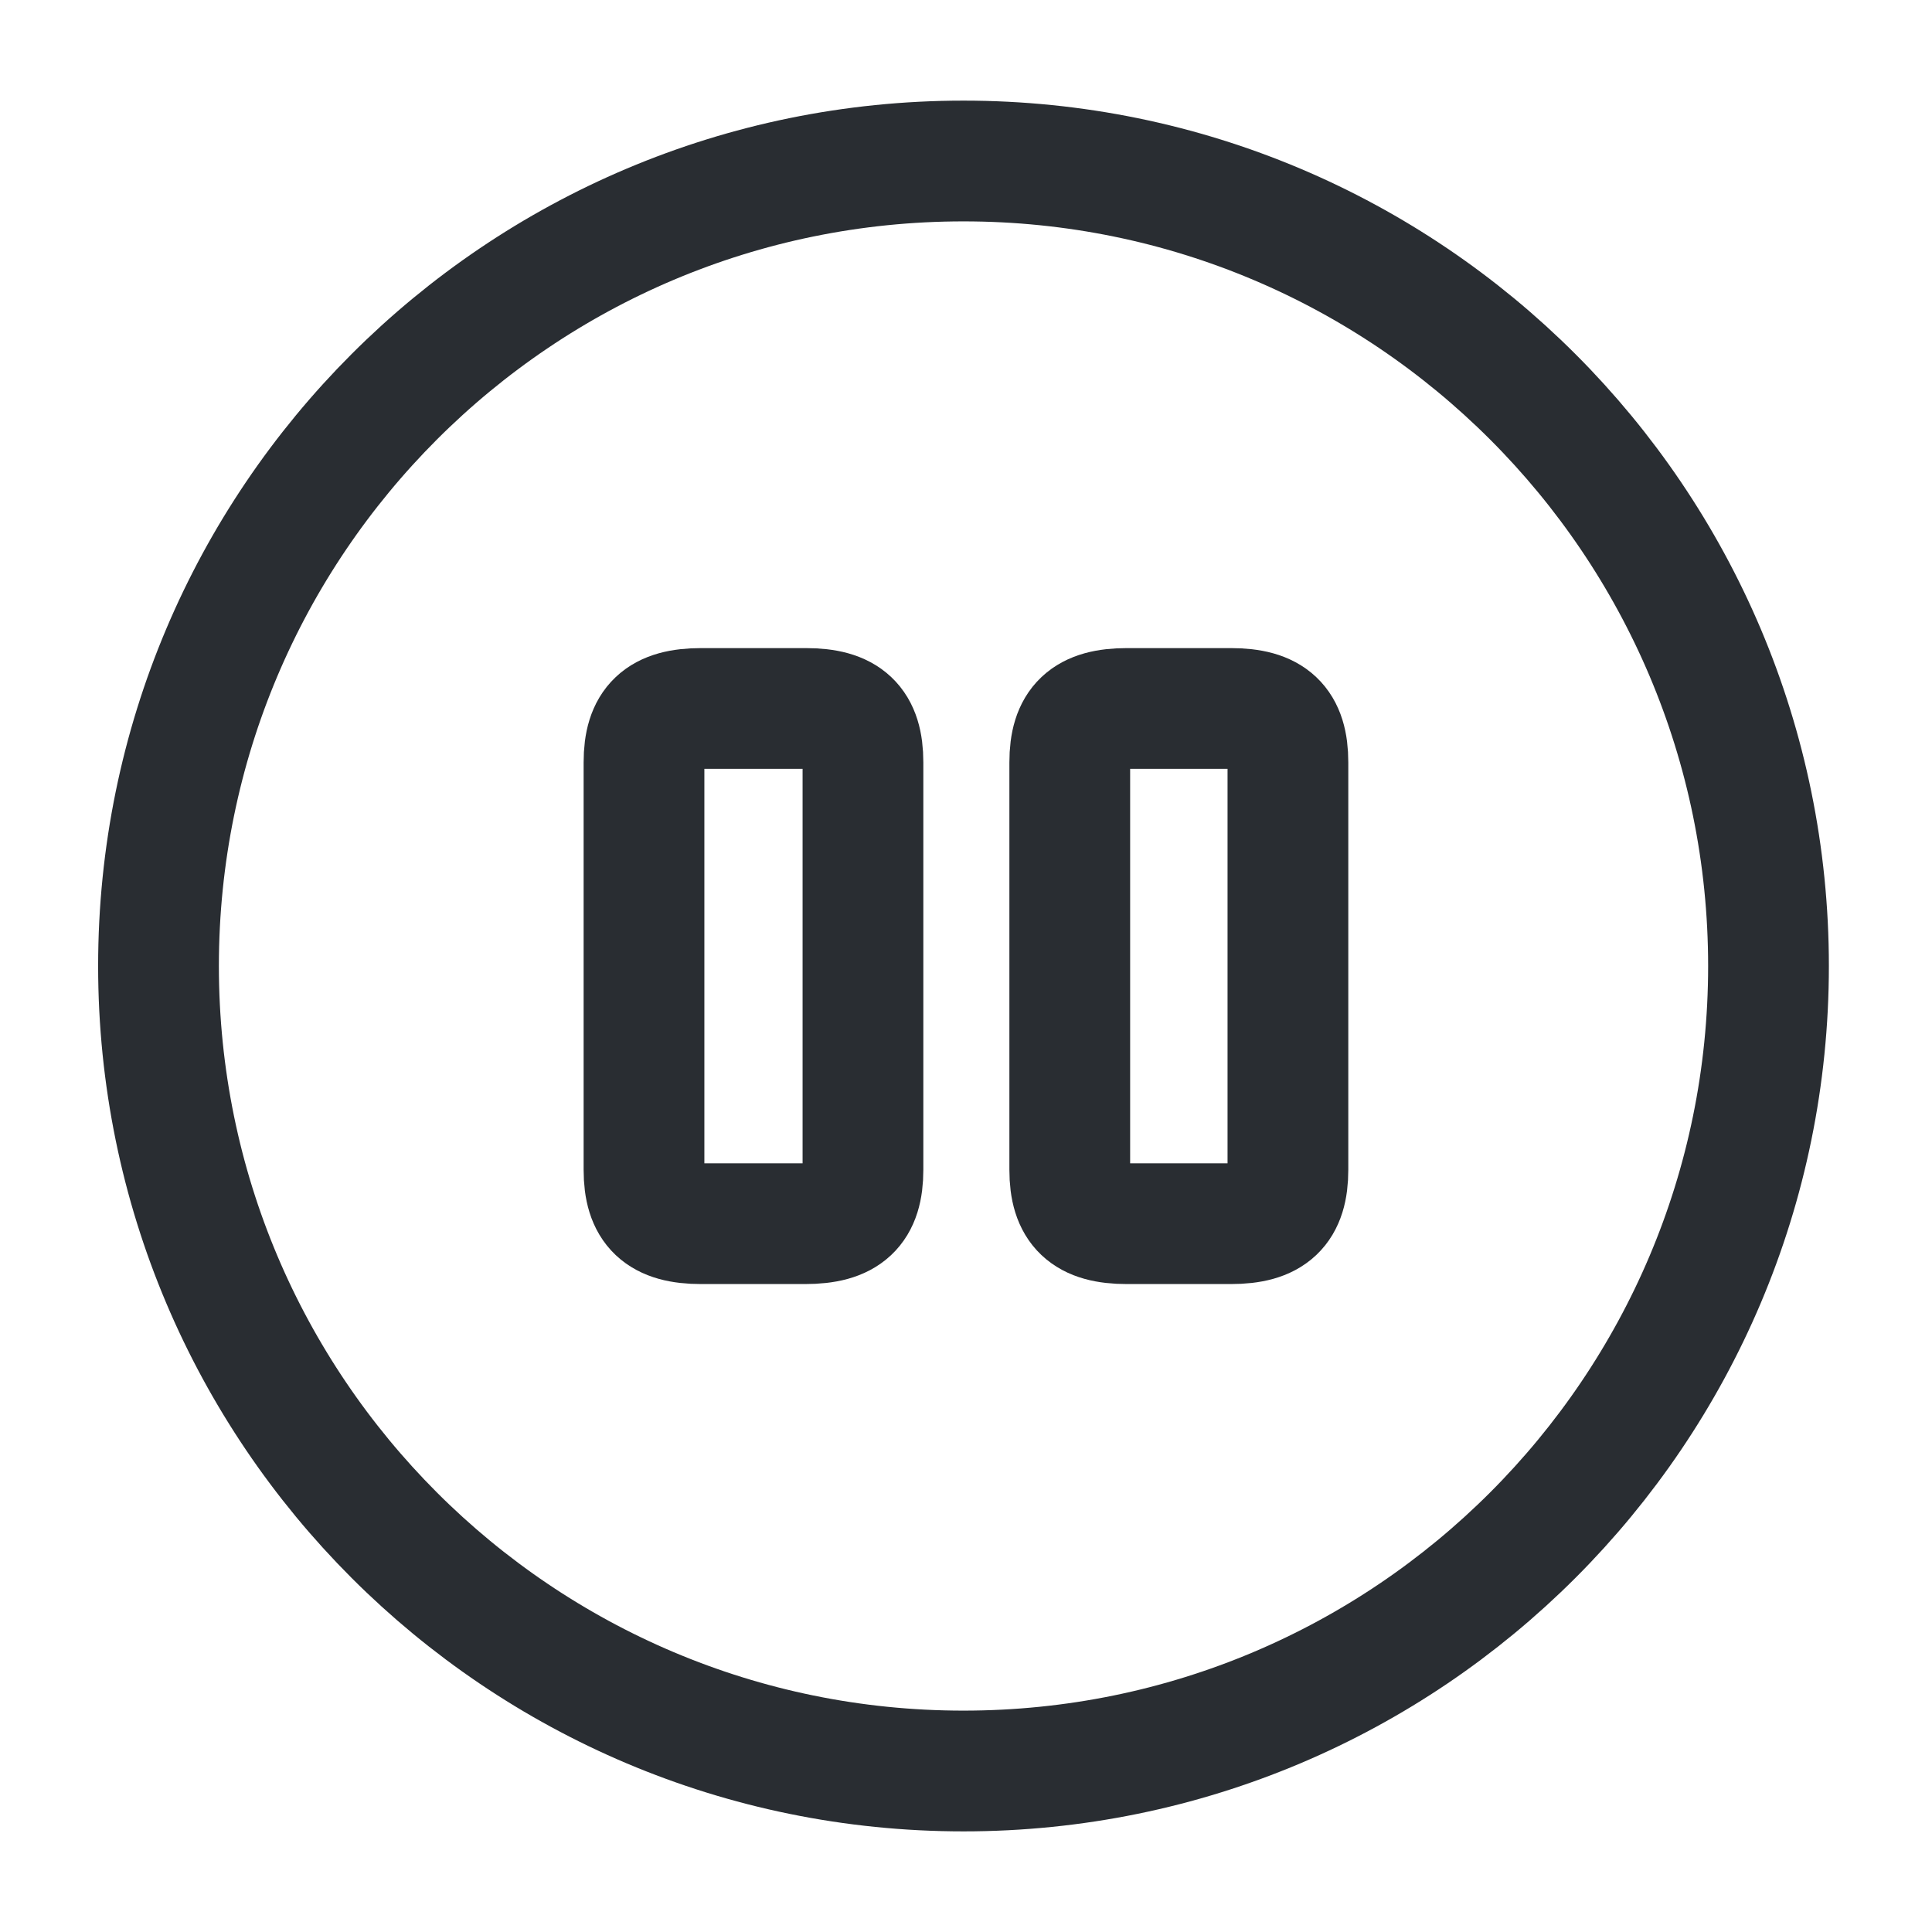 <svg width="24" height="24" viewBox="0 0 24 24" fill="none" xmlns="http://www.w3.org/2000/svg">
<path d="M11.969 22C17.492 22 21.969 17.523 21.969 12C21.969 6.477 17.492 2 11.969 2C6.446 2 1.969 6.477 1.969 12C1.969 17.523 6.446 22 11.969 22Z" stroke="#292D32" stroke-width="1.5" stroke-linecap="round" stroke-linejoin="round"/>
<path d="M10.72 14.531V9.471C10.72 8.991 10.52 8.801 10.01 8.801H8.71C8.2 8.801 8 8.991 8 9.471V14.531C8 15.011 8.2 15.201 8.71 15.201H10C10.52 15.201 10.72 15.011 10.72 14.531Z" stroke="#292D32" stroke-width="1.5" stroke-linecap="round" stroke-linejoin="round"/>
<path d="M15.999 14.531V9.471C15.999 8.991 15.799 8.801 15.289 8.801H13.999C13.489 8.801 13.289 8.991 13.289 9.471V14.531C13.289 15.011 13.489 15.201 13.999 15.201H15.289C15.799 15.201 15.999 15.011 15.999 14.531Z" stroke="#292D32" stroke-width="1.5" stroke-linecap="round" stroke-linejoin="round"/>
</svg>
